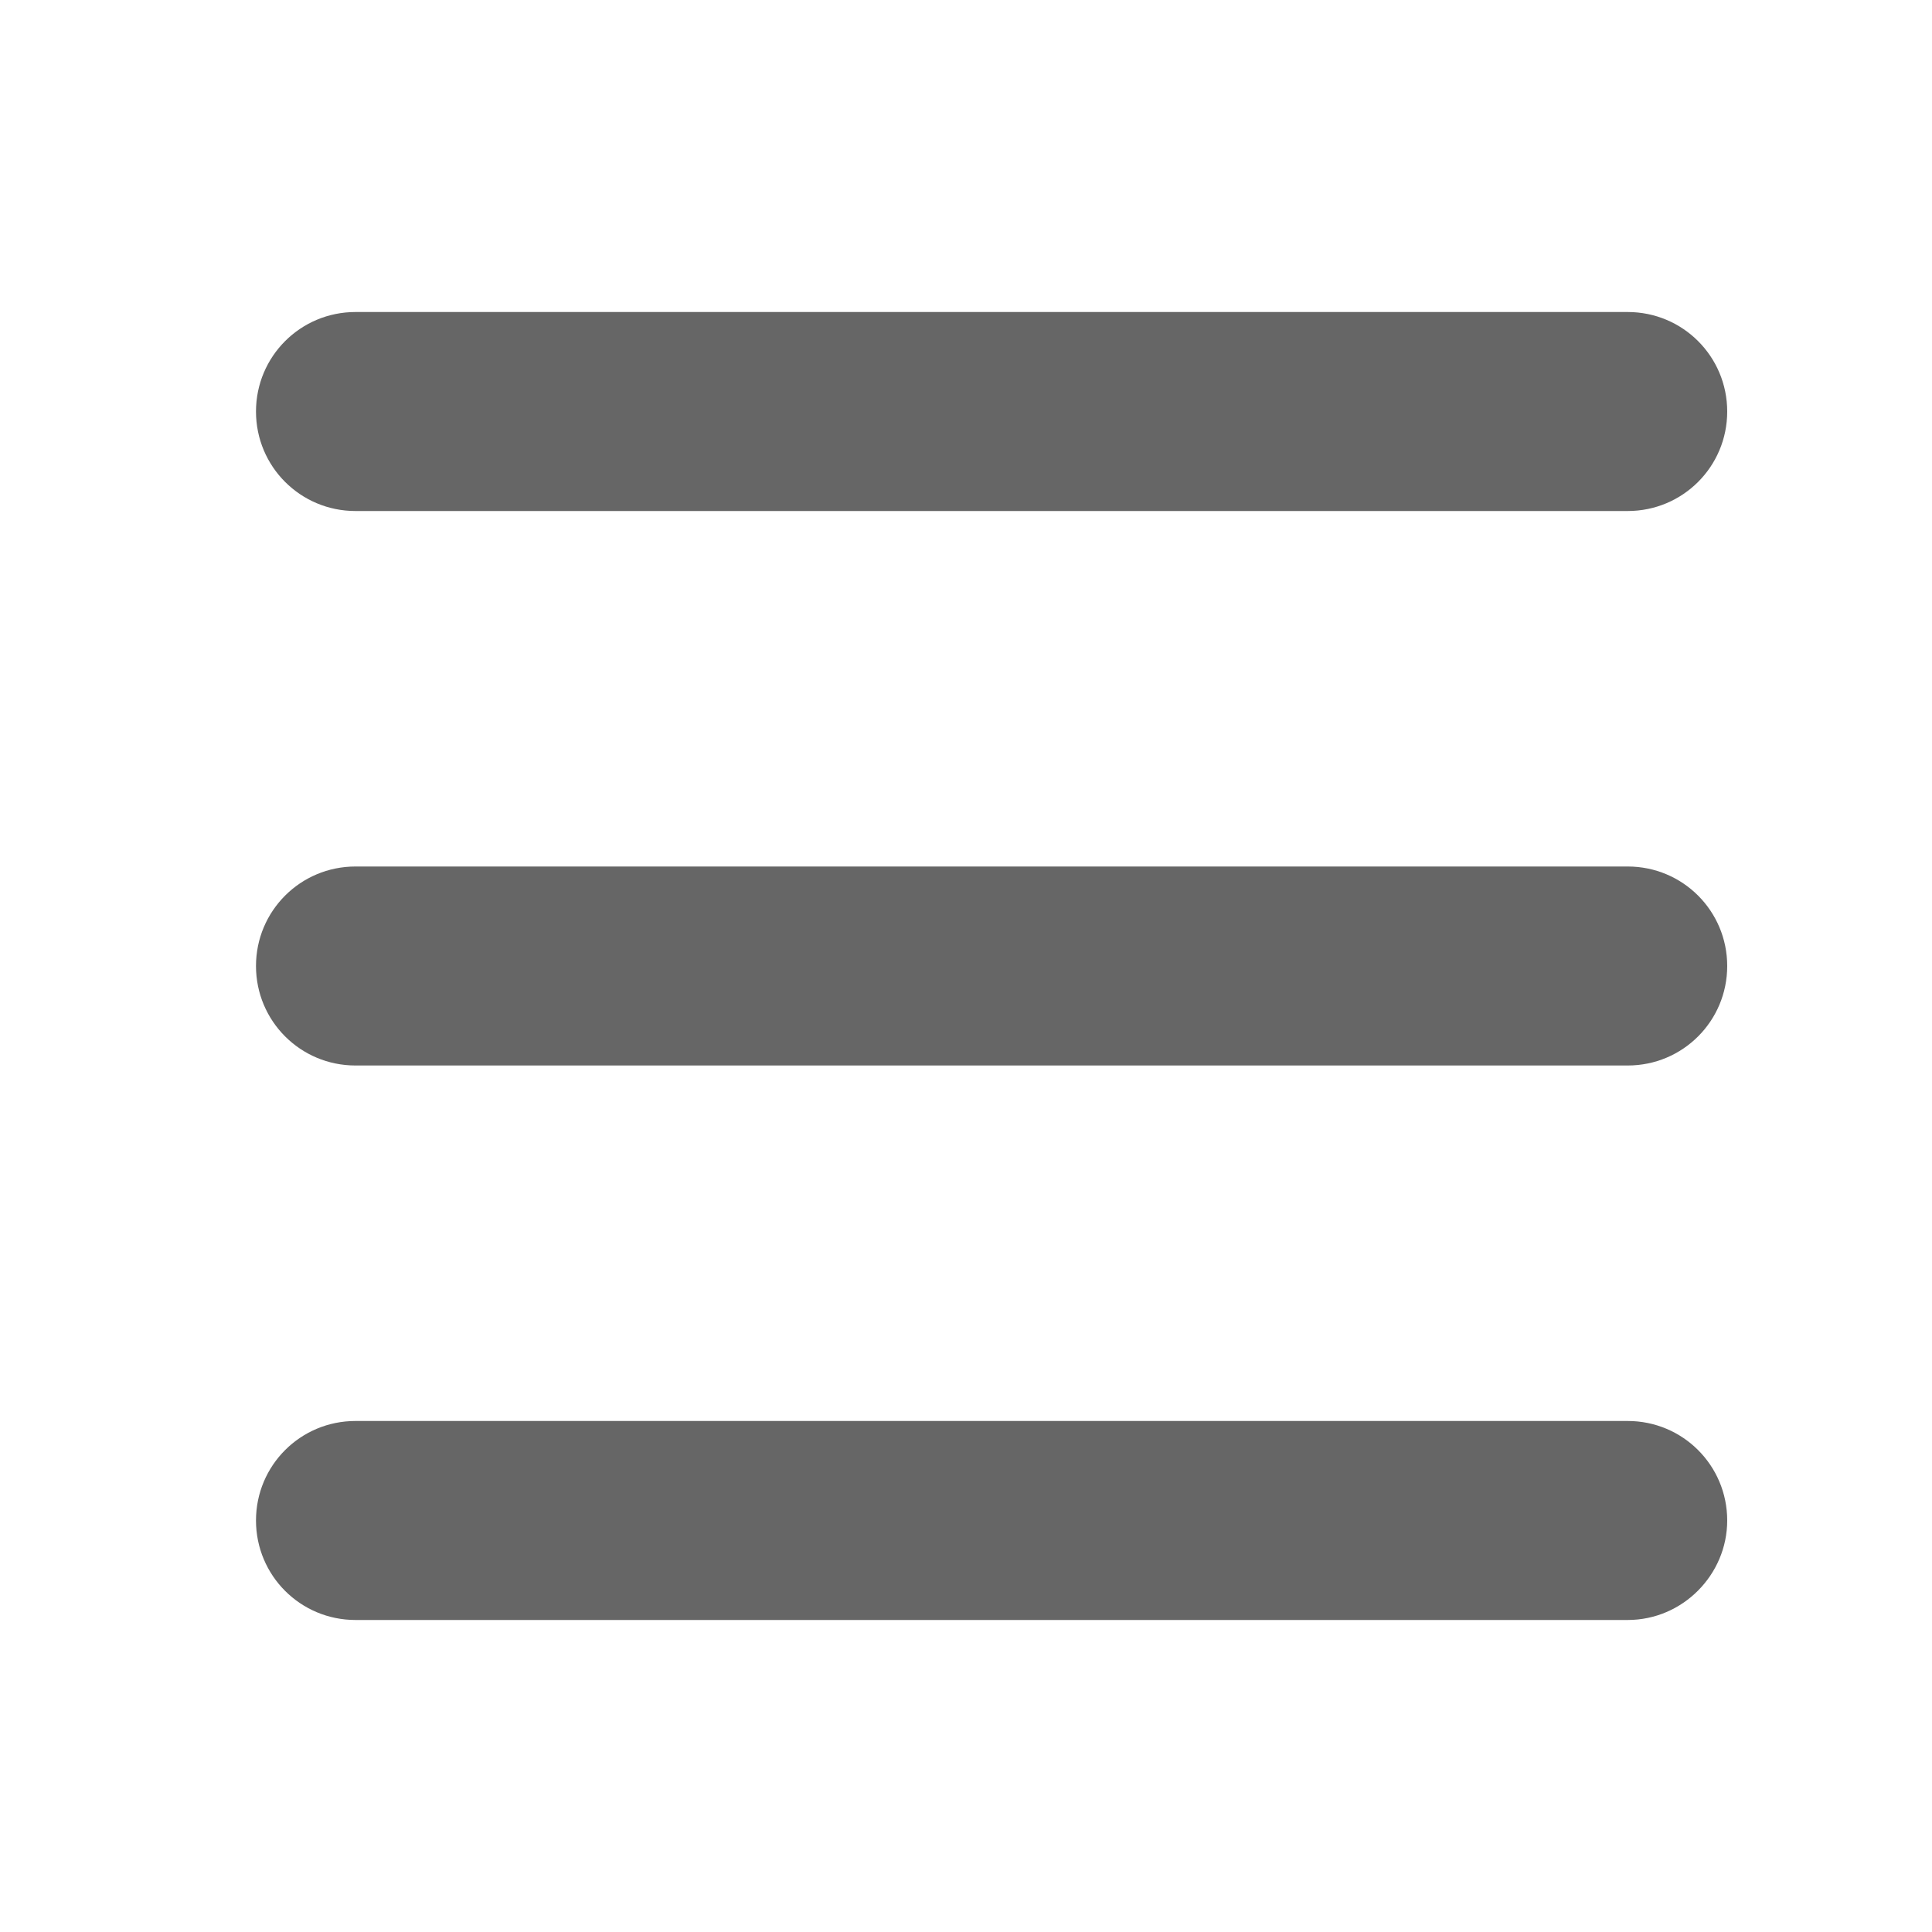 <?xml version="1.0" encoding="utf-8"?>
<!-- Generator: Adobe Illustrator 23.0.4, SVG Export Plug-In . SVG Version: 6.00 Build 0)  -->
<svg version="1.1" id="图层_1" xmlns="http://www.w3.org/2000/svg" xmlns:xlink="http://www.w3.org/1999/xlink" x="0px" y="0px"
	 viewBox="0 0 200 200" style="enable-background:new 0 0 200 200;" xml:space="preserve">
<style type="text/css">
	.st0{fill:#666666;}
</style>
<path class="st0" d="M168.5,52.9H36.8c-5.7,0-10.3-4.6-10.3-10.3v0c0-5.7,4.6-10.3,10.3-10.3h131.7c5.7,0,10.3,4.6,10.3,10.3v0
	C178.8,48.3,174.2,52.9,168.5,52.9z"/>
<path class="st0" d="M168.5,110.3H36.8c-5.7,0-10.3-4.6-10.3-10.3v0c0-5.7,4.6-10.3,10.3-10.3h131.7c5.7,0,10.3,4.6,10.3,10.3v0
	C178.8,105.7,174.2,110.3,168.5,110.3z"/>
<path class="st0" d="M168.5,167.7H36.8c-5.7,0-10.3-4.6-10.3-10.3v0c0-5.7,4.6-10.3,10.3-10.3h131.7c5.7,0,10.3,4.6,10.3,10.3v0
	C178.8,163,174.2,167.7,168.5,167.7z"/>
</svg>
